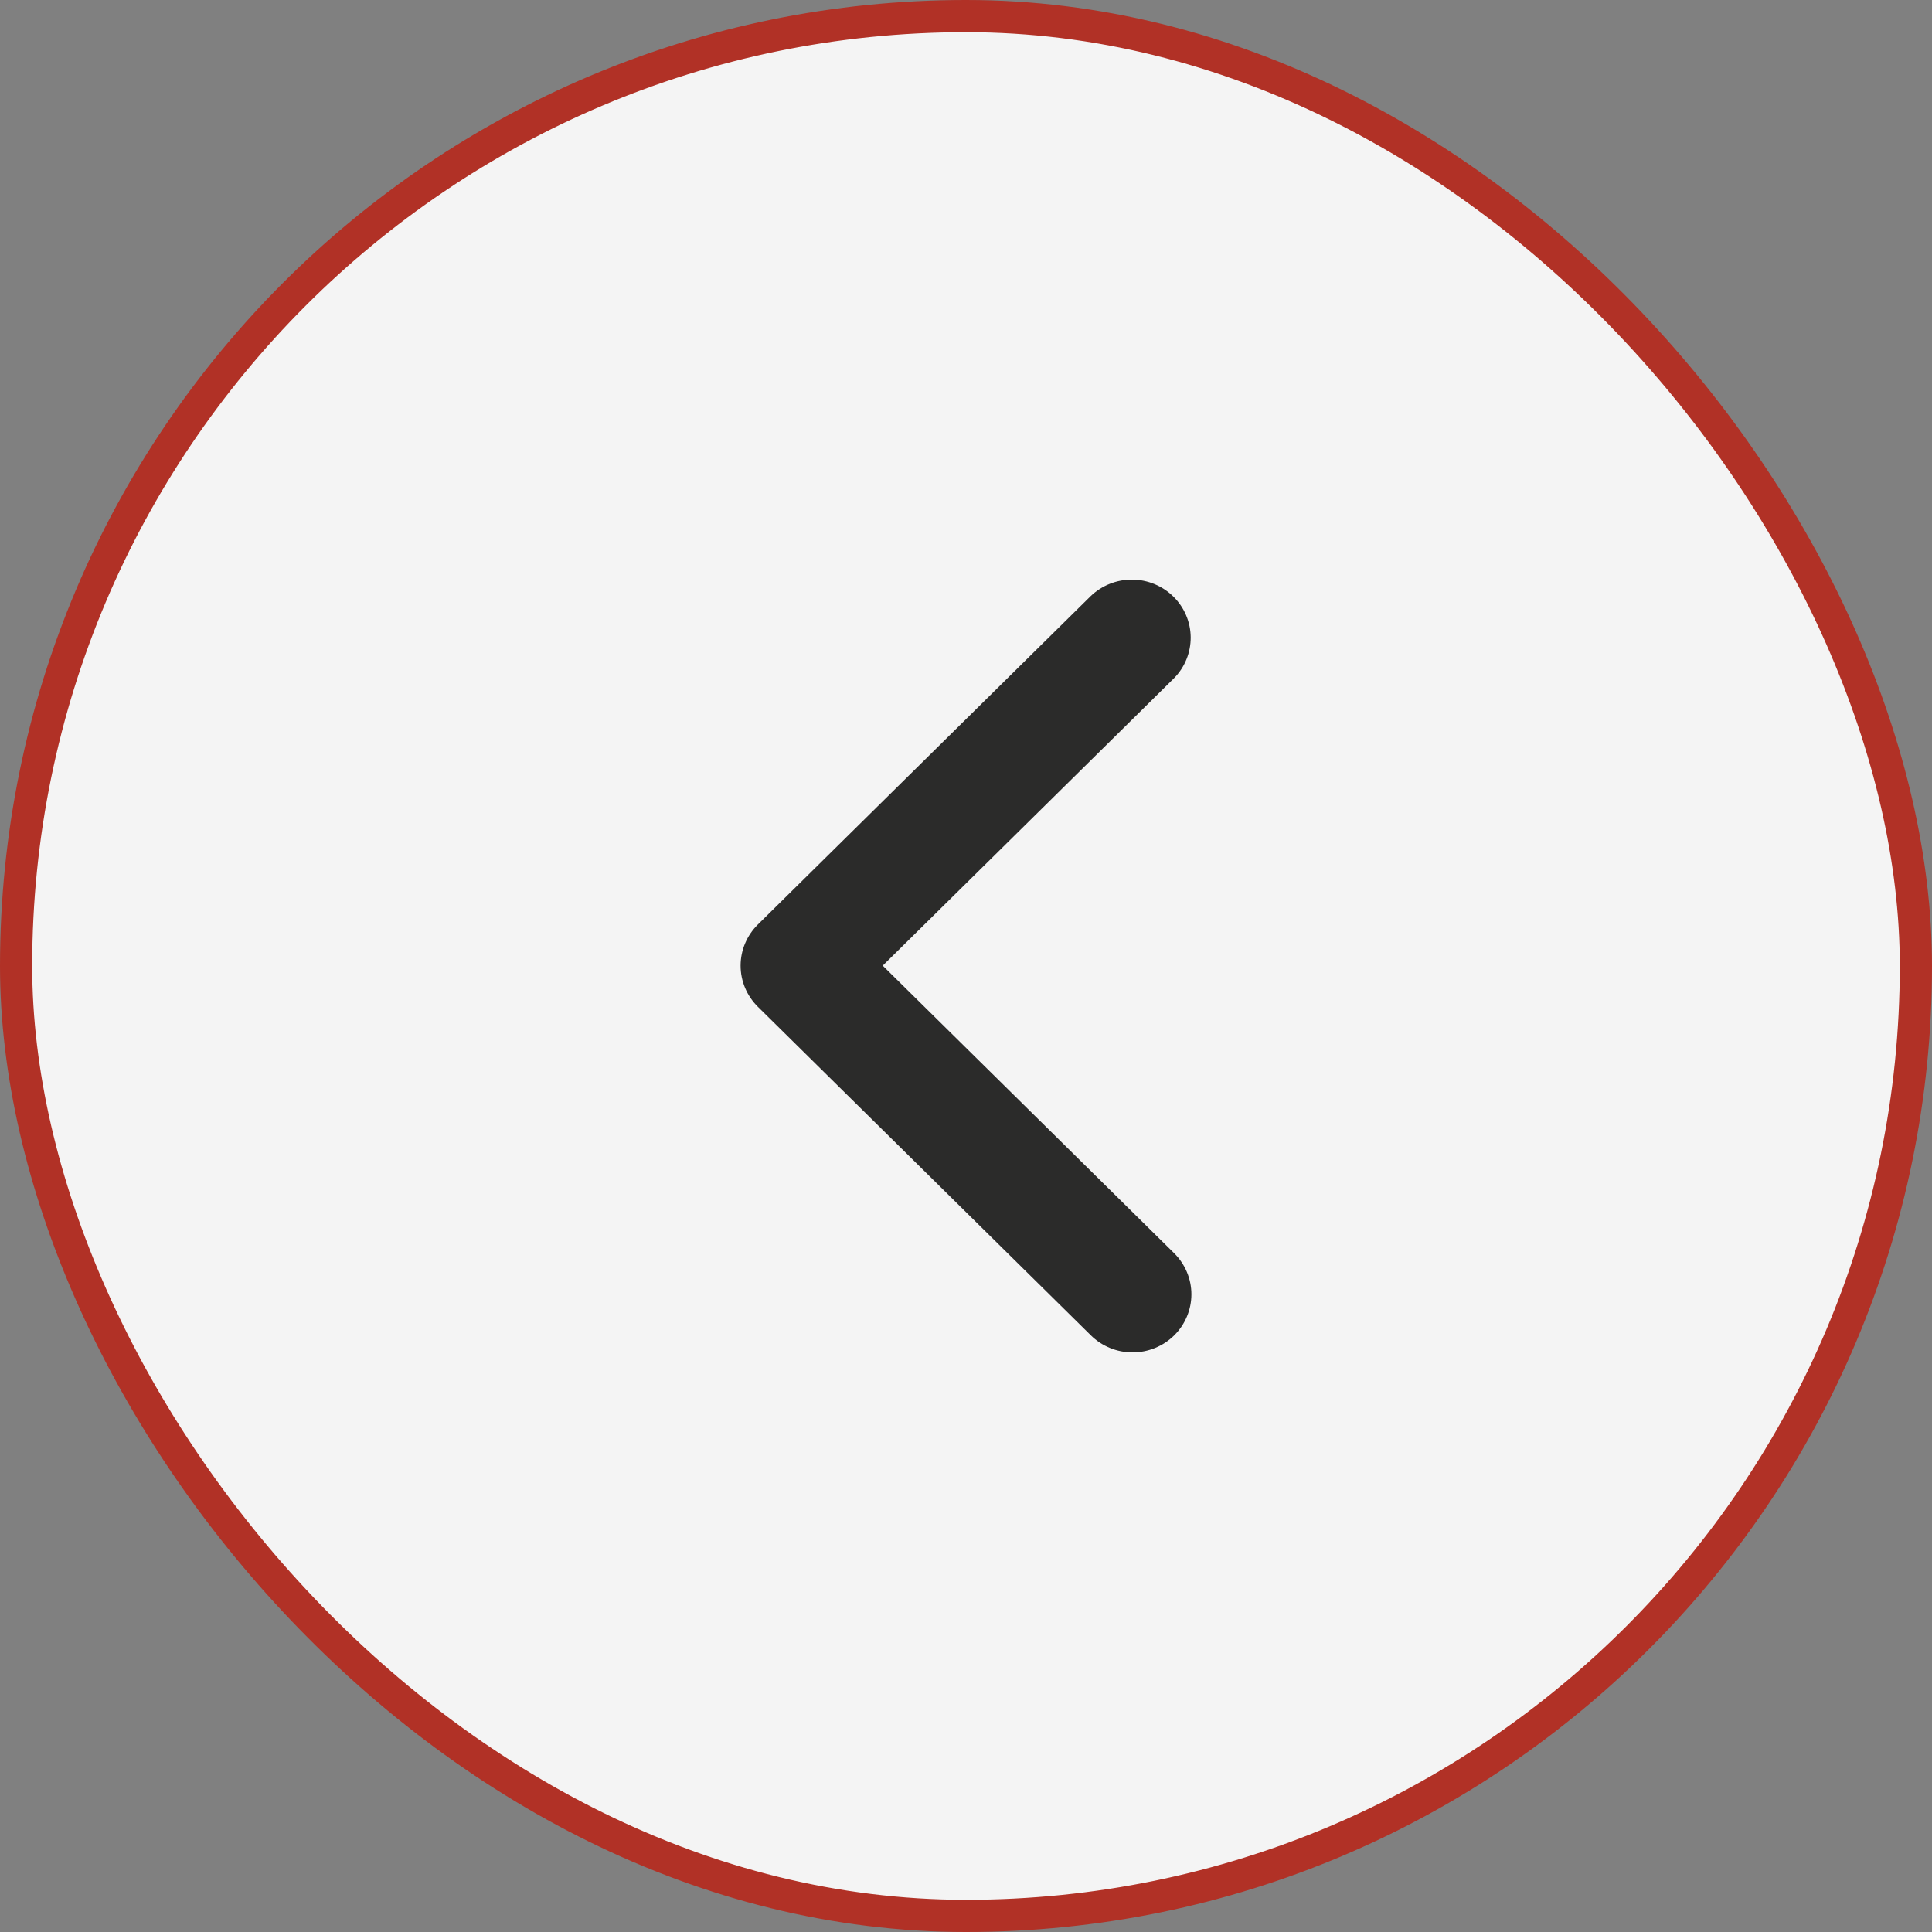 <svg width="60" height="60" viewBox="0 0 60 60" fill="none" xmlns="http://www.w3.org/2000/svg">
<rect x="0" y="0" width="60" height="60" fill="#808080" stroke="none"/>
<g id="&#60;">
<rect id="Rectangle 18" x="59.5" y="59.5" width="59" height="59" rx="29.5" transform="rotate(-180 59.5 59.5)" fill="#F4F4F4" stroke="#B13126"/>
<path id="Vector" d="M36.465 41.472C36.807 41.133 37 40.675 37 40.196C37 39.718 36.807 39.259 36.465 38.92L27.414 29.989L36.465 21.058C36.798 20.718 36.982 20.262 36.978 19.789C36.974 19.316 36.781 18.863 36.442 18.529C36.103 18.194 35.645 18.004 35.165 18C34.686 17.996 34.224 18.178 33.879 18.506L23.535 28.713C23.193 29.052 23 29.511 23 29.989C23 30.468 23.193 30.926 23.535 31.265L33.879 41.472C34.222 41.81 34.687 42 35.172 42C35.657 42 36.122 41.81 36.465 41.472Z" fill="#2B2B2A"/>
</g>
</svg>
